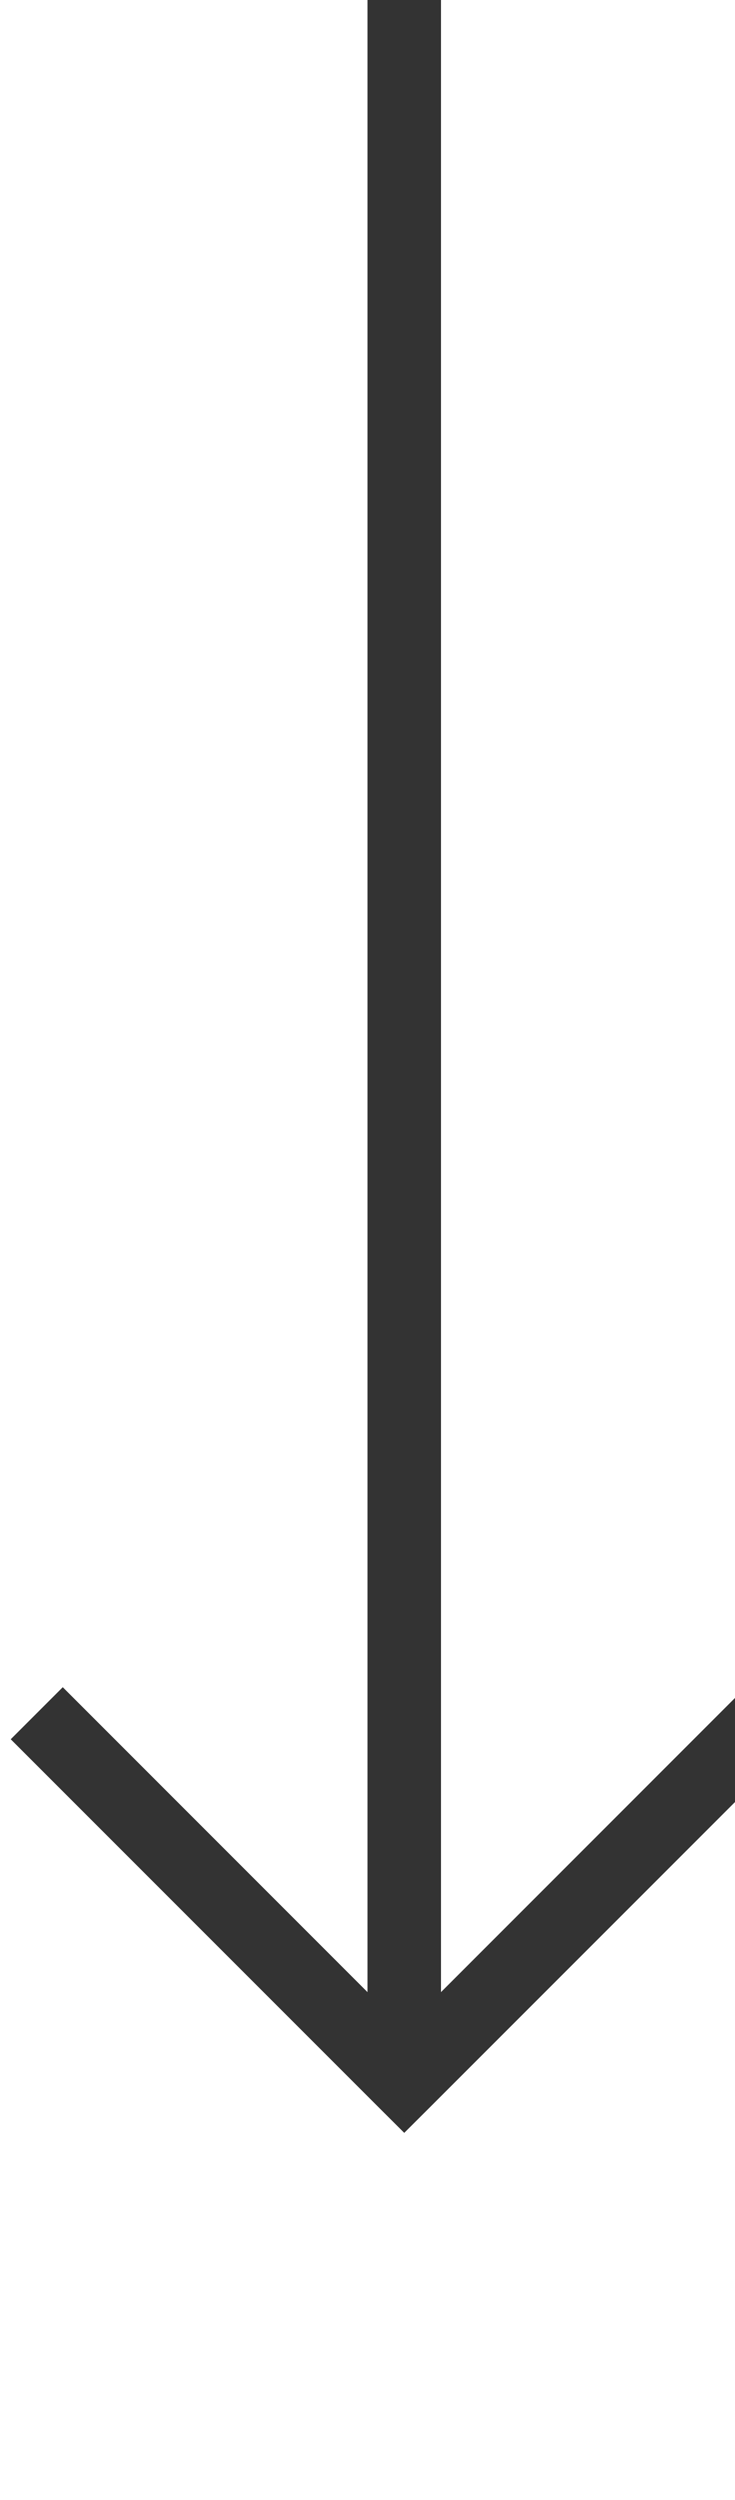 ﻿<?xml version="1.0" encoding="utf-8"?>
<svg version="1.1" xmlns:xlink="http://www.w3.org/1999/xlink" width="10px" height="34px" preserveAspectRatio="xMidYMin meet" viewBox="1507 1575  8 34" xmlns="http://www.w3.org/2000/svg">
  <path d="M 1511.5 1575  L 1511.5 1603  " stroke-width="1" stroke="#333333" fill="none" />
  <path d="M 1516.146 1597.946  L 1511.5 1602.593  L 1506.854 1597.946  L 1506.146 1598.654  L 1511.146 1603.654  L 1511.5 1604.007  L 1511.854 1603.654  L 1516.854 1598.654  L 1516.146 1597.946  Z " fill-rule="nonzero" fill="#333333" stroke="none" />
</svg>